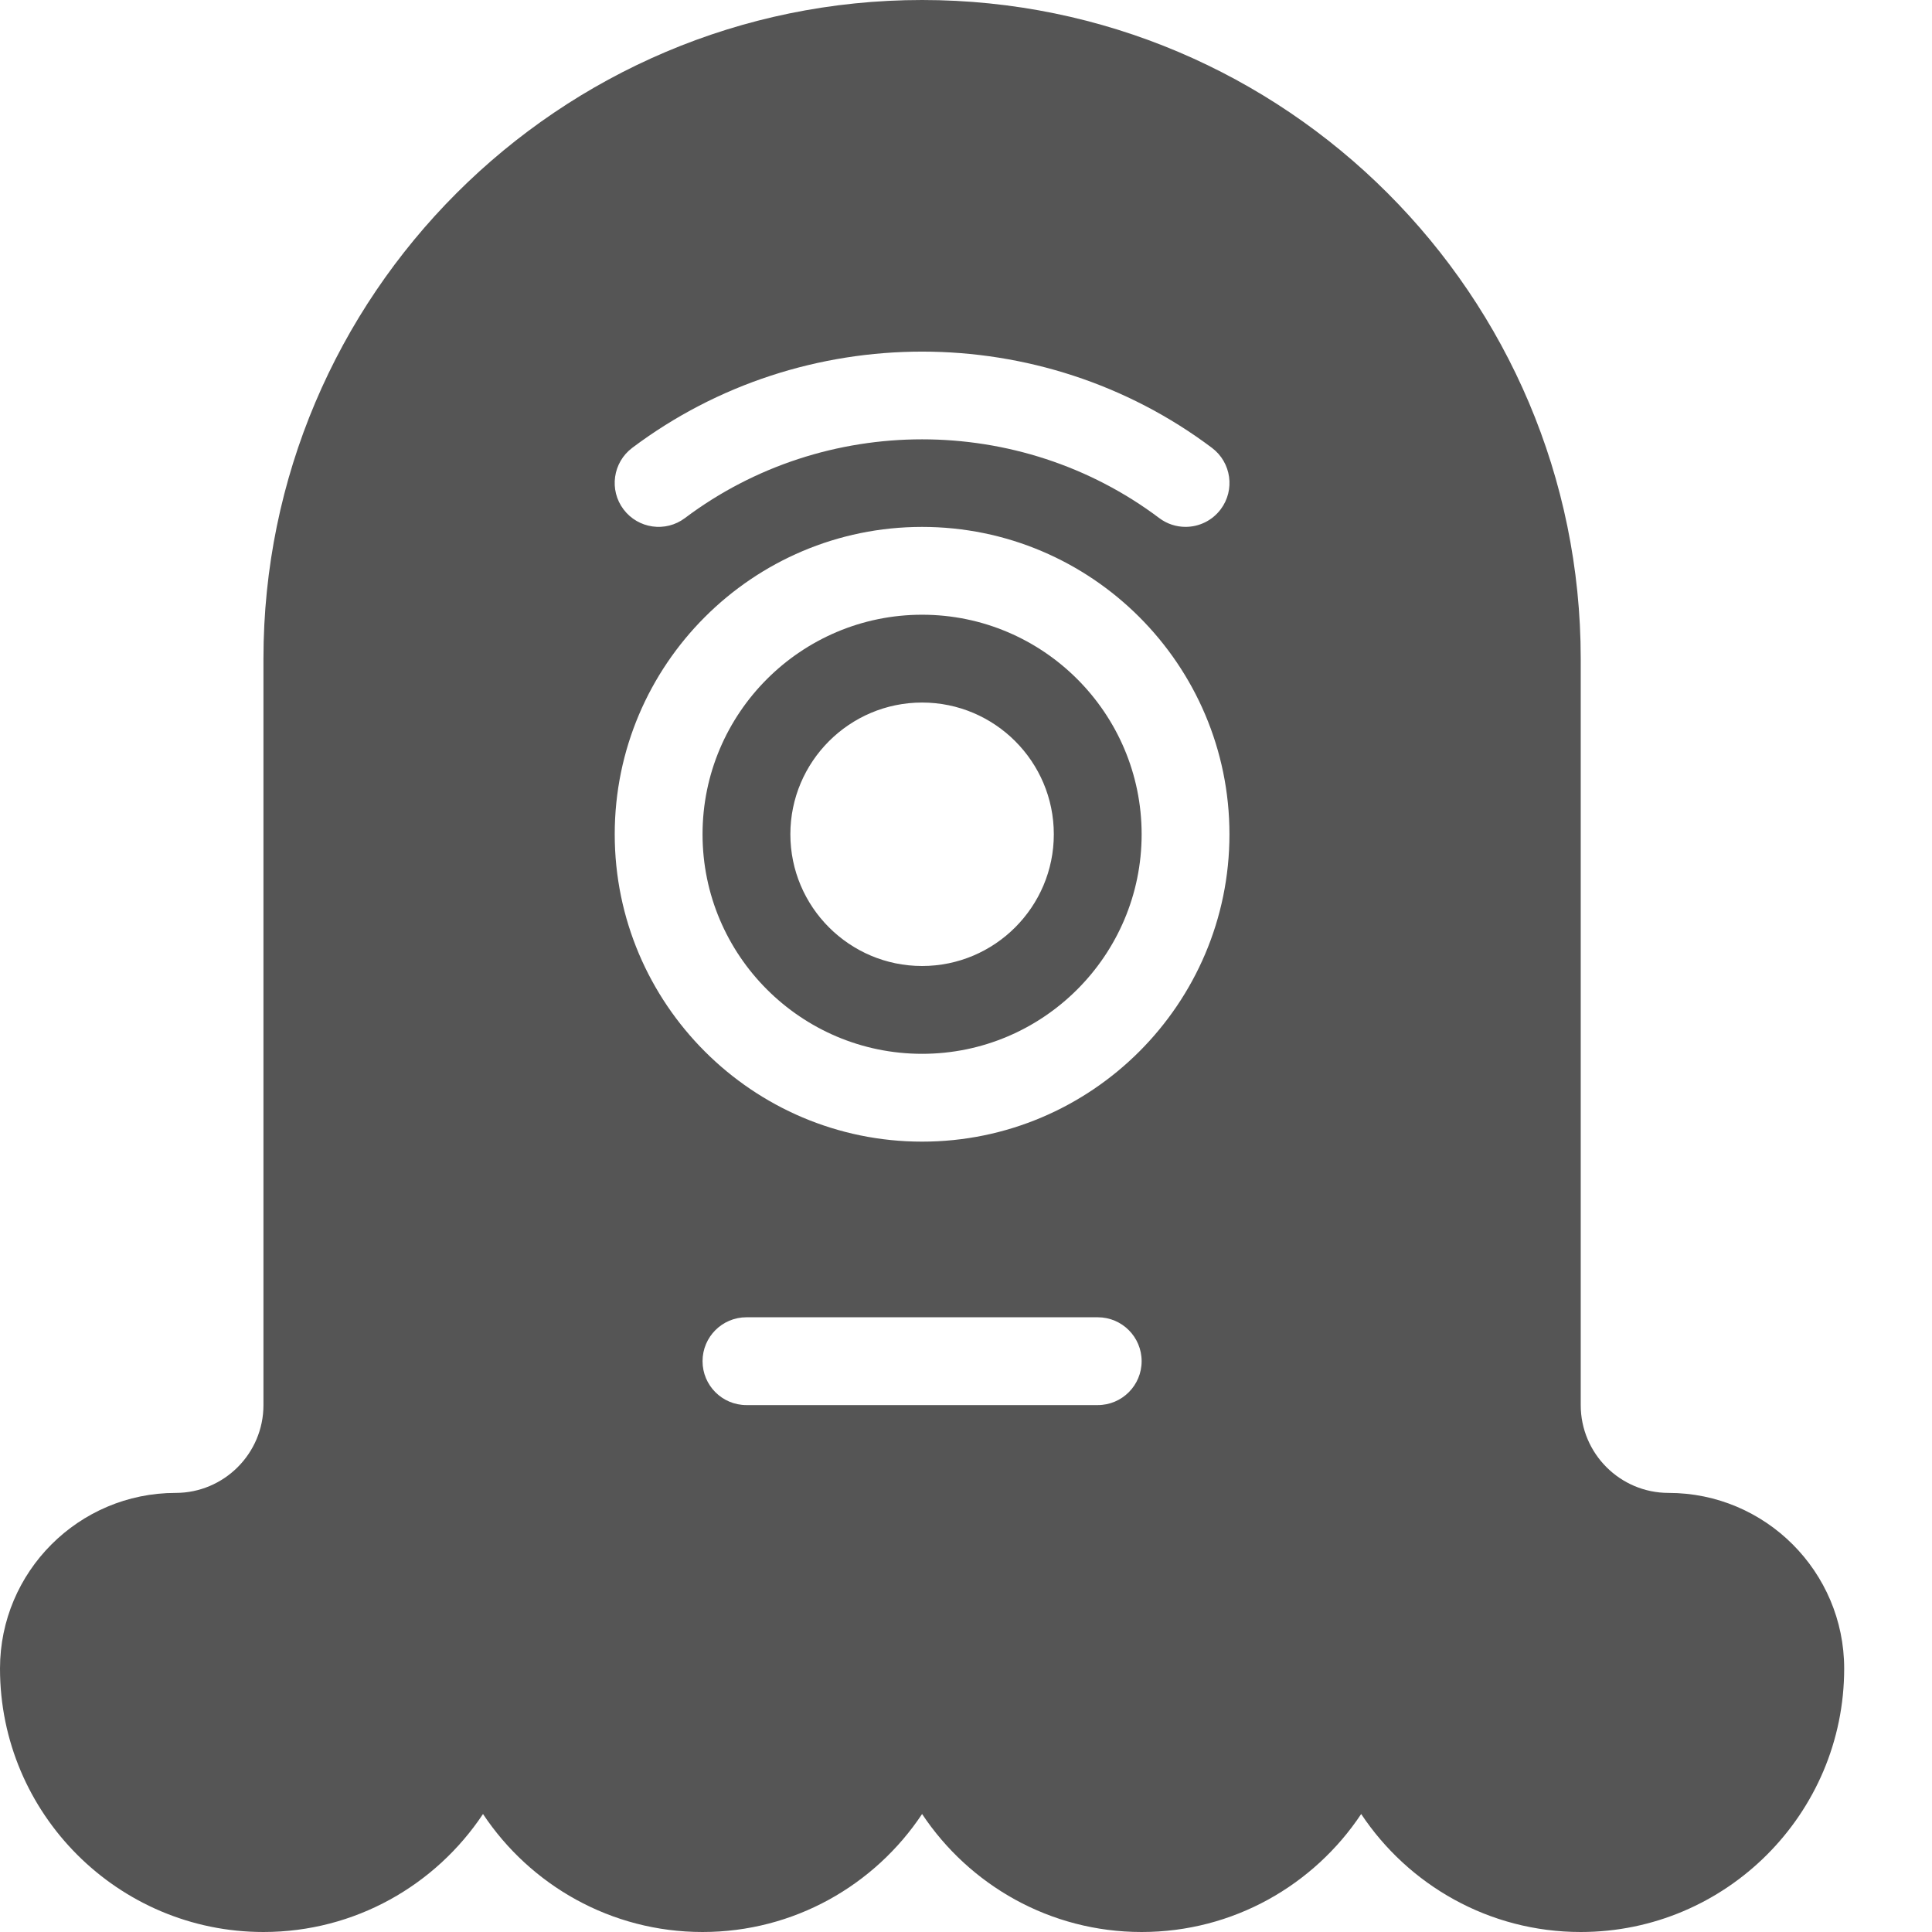 <?xml version="1.0" encoding="UTF-8" standalone="no"?>
<svg width="44px" height="44px" viewBox="0 0 44 44" version="1.1" xmlns="http://www.w3.org/2000/svg" xmlns:xlink="http://www.w3.org/1999/xlink">
    <!-- Generator: Sketch 3.7.2 (28276) - http://www.bohemiancoding.com/sketch -->
    <title>spa-alien-2</title>
    <desc>Created with Sketch.</desc>
    <defs></defs>
    <g id="44px-Glyph" stroke="none" stroke-width="1" fill="none" fill-rule="evenodd">
        <g id="spa-alien-2" fill="#555555">
            <path d="M21,22 C19.346,22 18,20.654 18,19 C18,17.346 19.346,16 21,16 C22.654,16 24,17.346 24,19 C24,20.654 22.654,22 21,22 M21,14 C18.243,14 16,16.243 16,19 C16,21.757 18.243,24 21,24 C23.757,24 26,21.757 26,19 C26,16.243 23.757,14 21,14" id="Fill-83"></path>
            <path d="M21,26 C17.141,26 14,22.86 14,19 C14,15.14 17.141,12 21,12 C24.859,12 28,15.14 28,19 C28,22.86 24.859,26 21,26 M25,32 L17,32 C16.447,32 16,31.552 16,31 C16,30.448 16.447,30 17,30 L25,30 C25.553,30 26,30.448 26,31 C26,31.552 25.553,32 25,32 M14.398,10.2 C18.285,7.277 23.715,7.277 27.602,10.2 C28.043,10.532 28.132,11.159 27.8,11.6 C27.603,11.861 27.304,11.999 27,11.999 C26.791,11.999 26.58,11.934 26.4,11.798 C23.221,9.408 18.779,9.408 15.6,11.798 C15.159,12.131 14.532,12.041 14.2,11.6 C13.868,11.159 13.957,10.532 14.398,10.2 M38,34 C36.897,34 36,33.103 36,32 L36,15 C36,6.729 29.271,0 21,0 C12.728,0 6,6.729 6,15 L6,32 C6,33.103 5.102,34 4,34 C1.794,34 0,35.794 0,38 C0,41.309 2.691,44 6,44 C8.085,44 9.924,42.932 11,41.313 C12.076,42.932 13.915,44 16,44 C18.085,44 19.924,42.932 21,41.313 C22.076,42.932 23.915,44 26,44 C28.085,44 29.924,42.932 31,41.313 C32.076,42.932 33.915,44 36,44 C39.309,44 42,41.309 42,38 C42,35.794 40.206,34 38,34" id="Fill-84"></path>
        </g>
    </g>
</svg>
